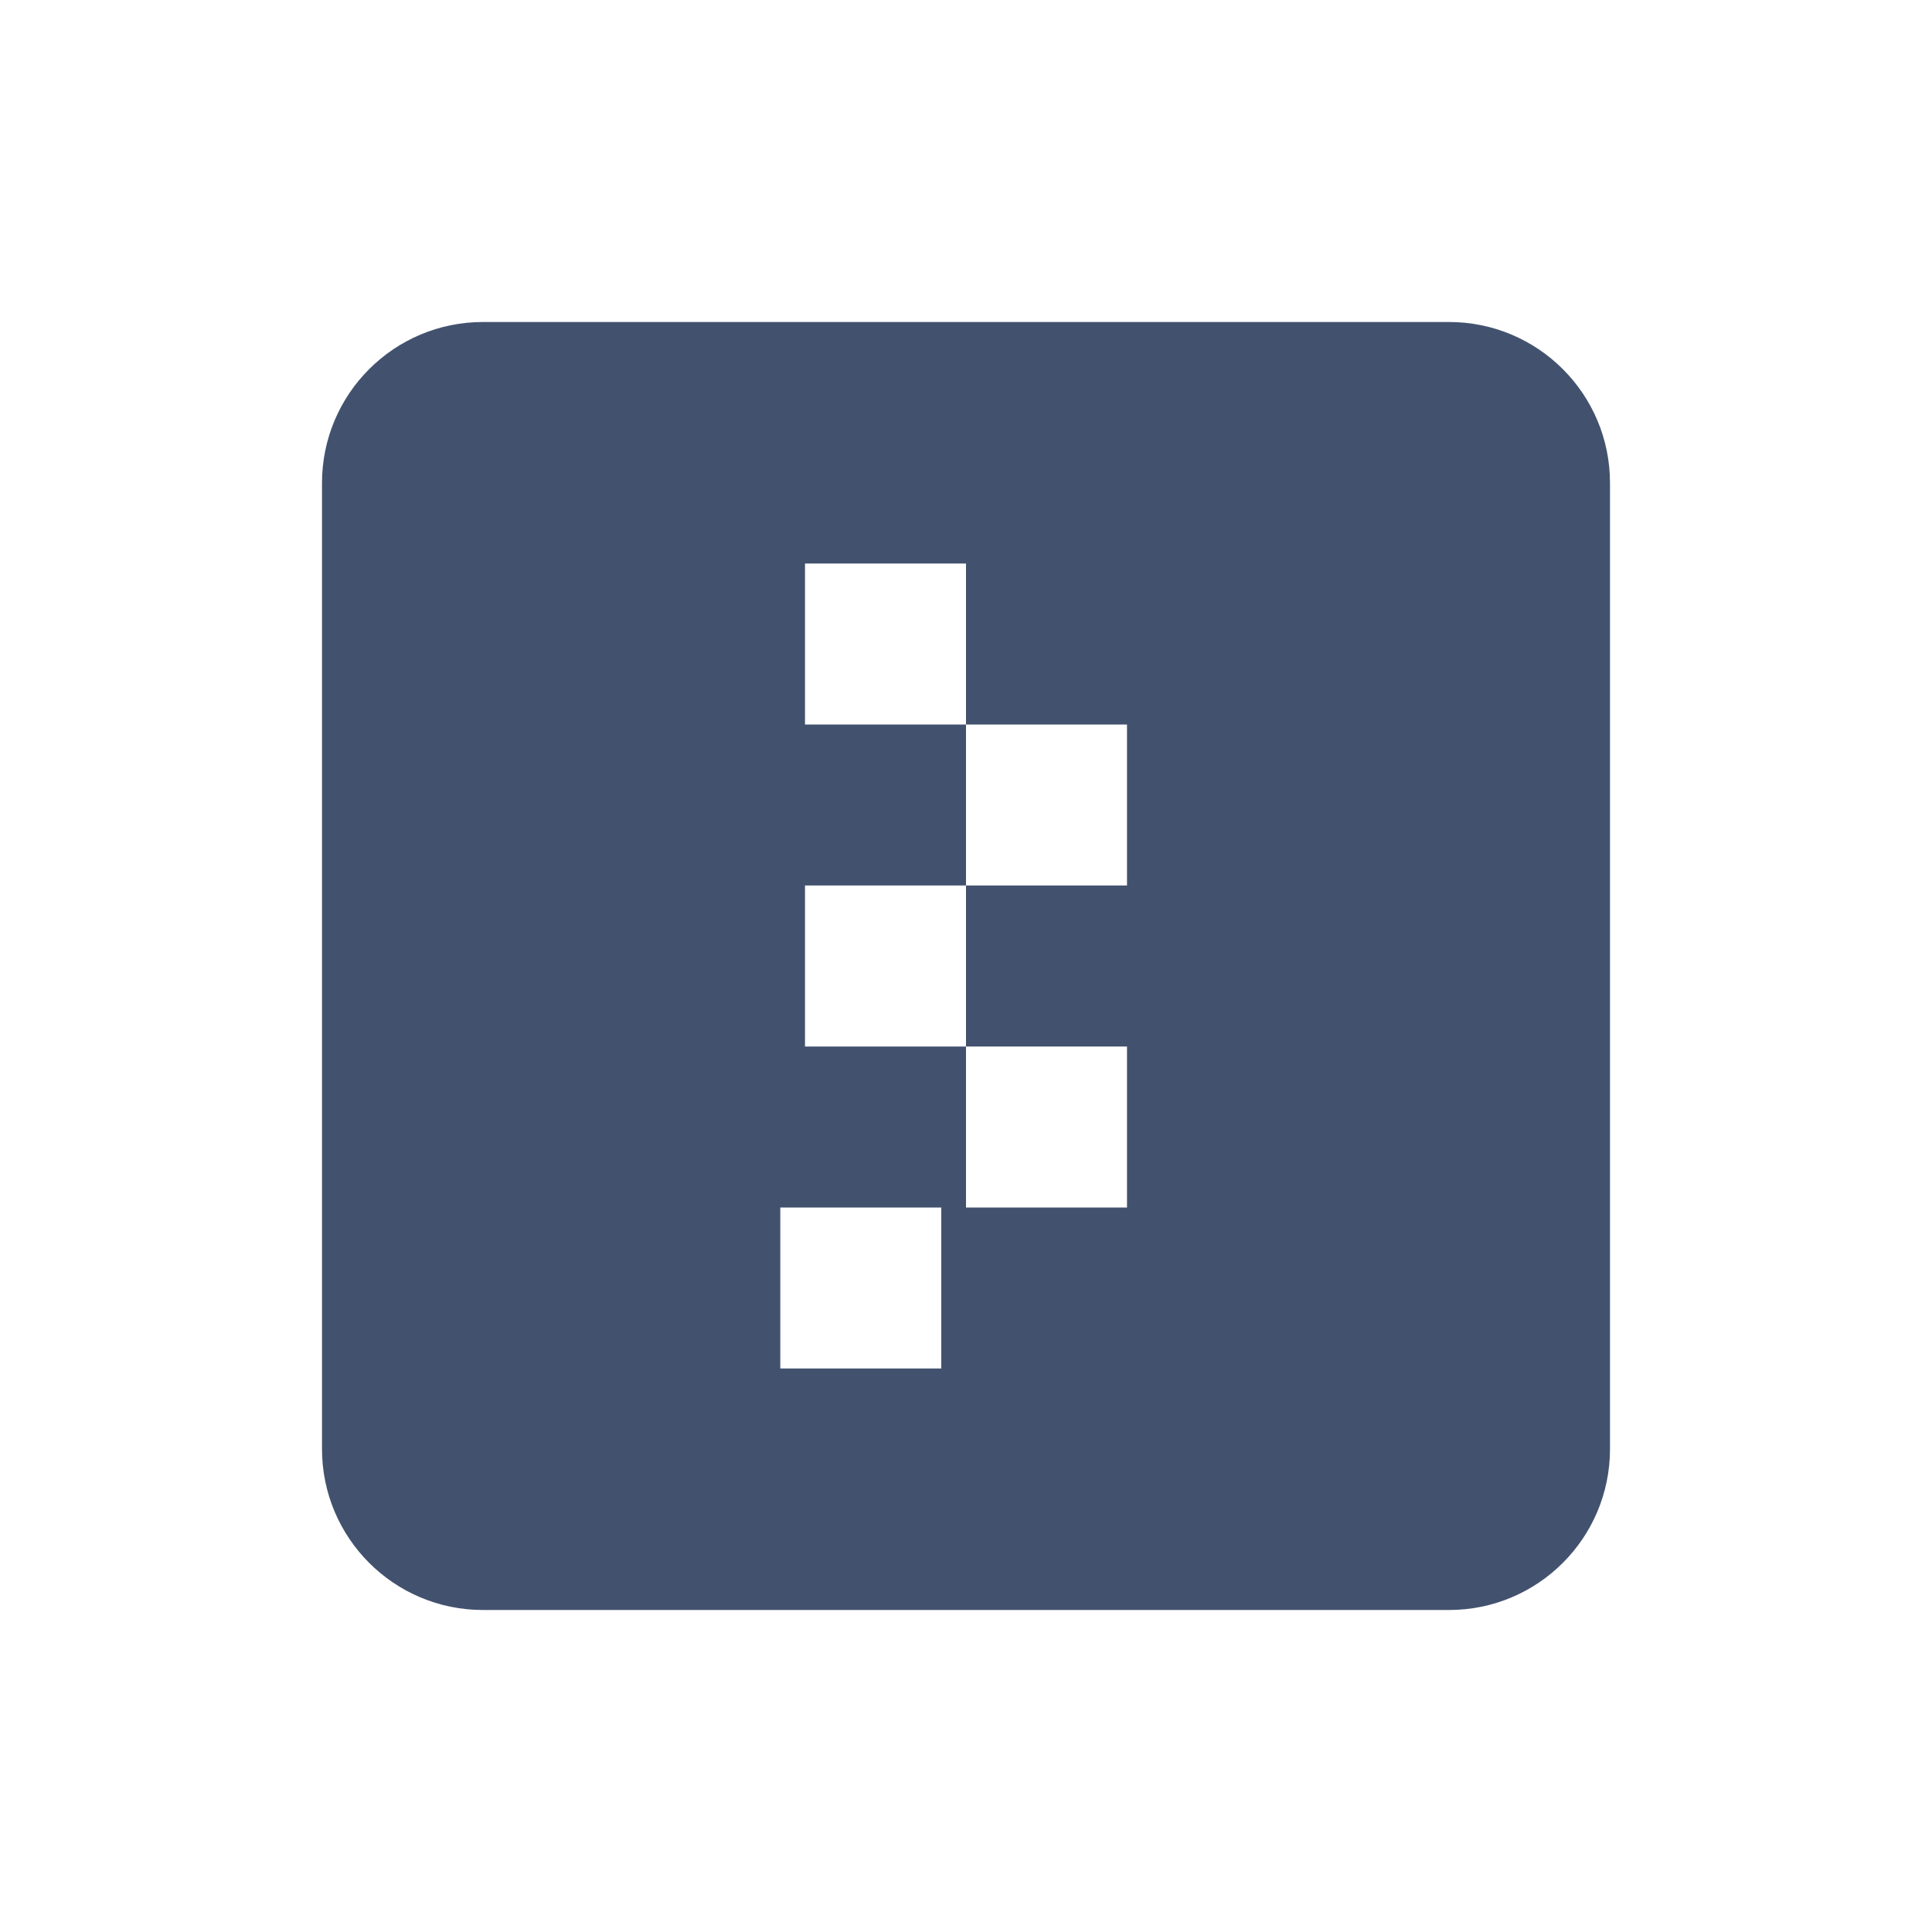 <?xml version="1.0" encoding="UTF-8" standalone="no"?>
<svg width="24px" height="24px" viewBox="0 0 24 24" version="1.1" xmlns="http://www.w3.org/2000/svg" xmlns:xlink="http://www.w3.org/1999/xlink">
    <!-- Generator: Sketch 48.2 (47327) - http://www.bohemiancoding.com/sketch -->
    <title>objects/16/zip</title>
    <desc>Created with Sketch.</desc>
    <defs></defs>
    <g id="[2px]-Converted-to-outlines" stroke="none" stroke-width="1" fill="none" fill-rule="evenodd">
        <g id="objects/16/zip" fill="#42526E">
            <path d="M6,4 L18,4 C19.105,4 20,4.895 20,6 L20,18 C20,19.105 19.105,20 18,20 L6,20 C4.895,20 4,19.105 4,18 L4,6 C4,4.895 4.895,4 6,4 Z M10,7 L10,9 L12,9 L12,7 L10,7 Z M12,9 L12,11 L14,11 L14,9 L12,9 Z M10,11 L10,13 L12,13 L12,11 L10,11 Z M12,13 L12,15 L14,15 L14,13 L12,13 Z M9.693,15 L9.693,17 L11.693,17 L11.693,15 L9.693,15 Z" id="Combined-Shape"></path>
        </g>
    </g>
</svg>